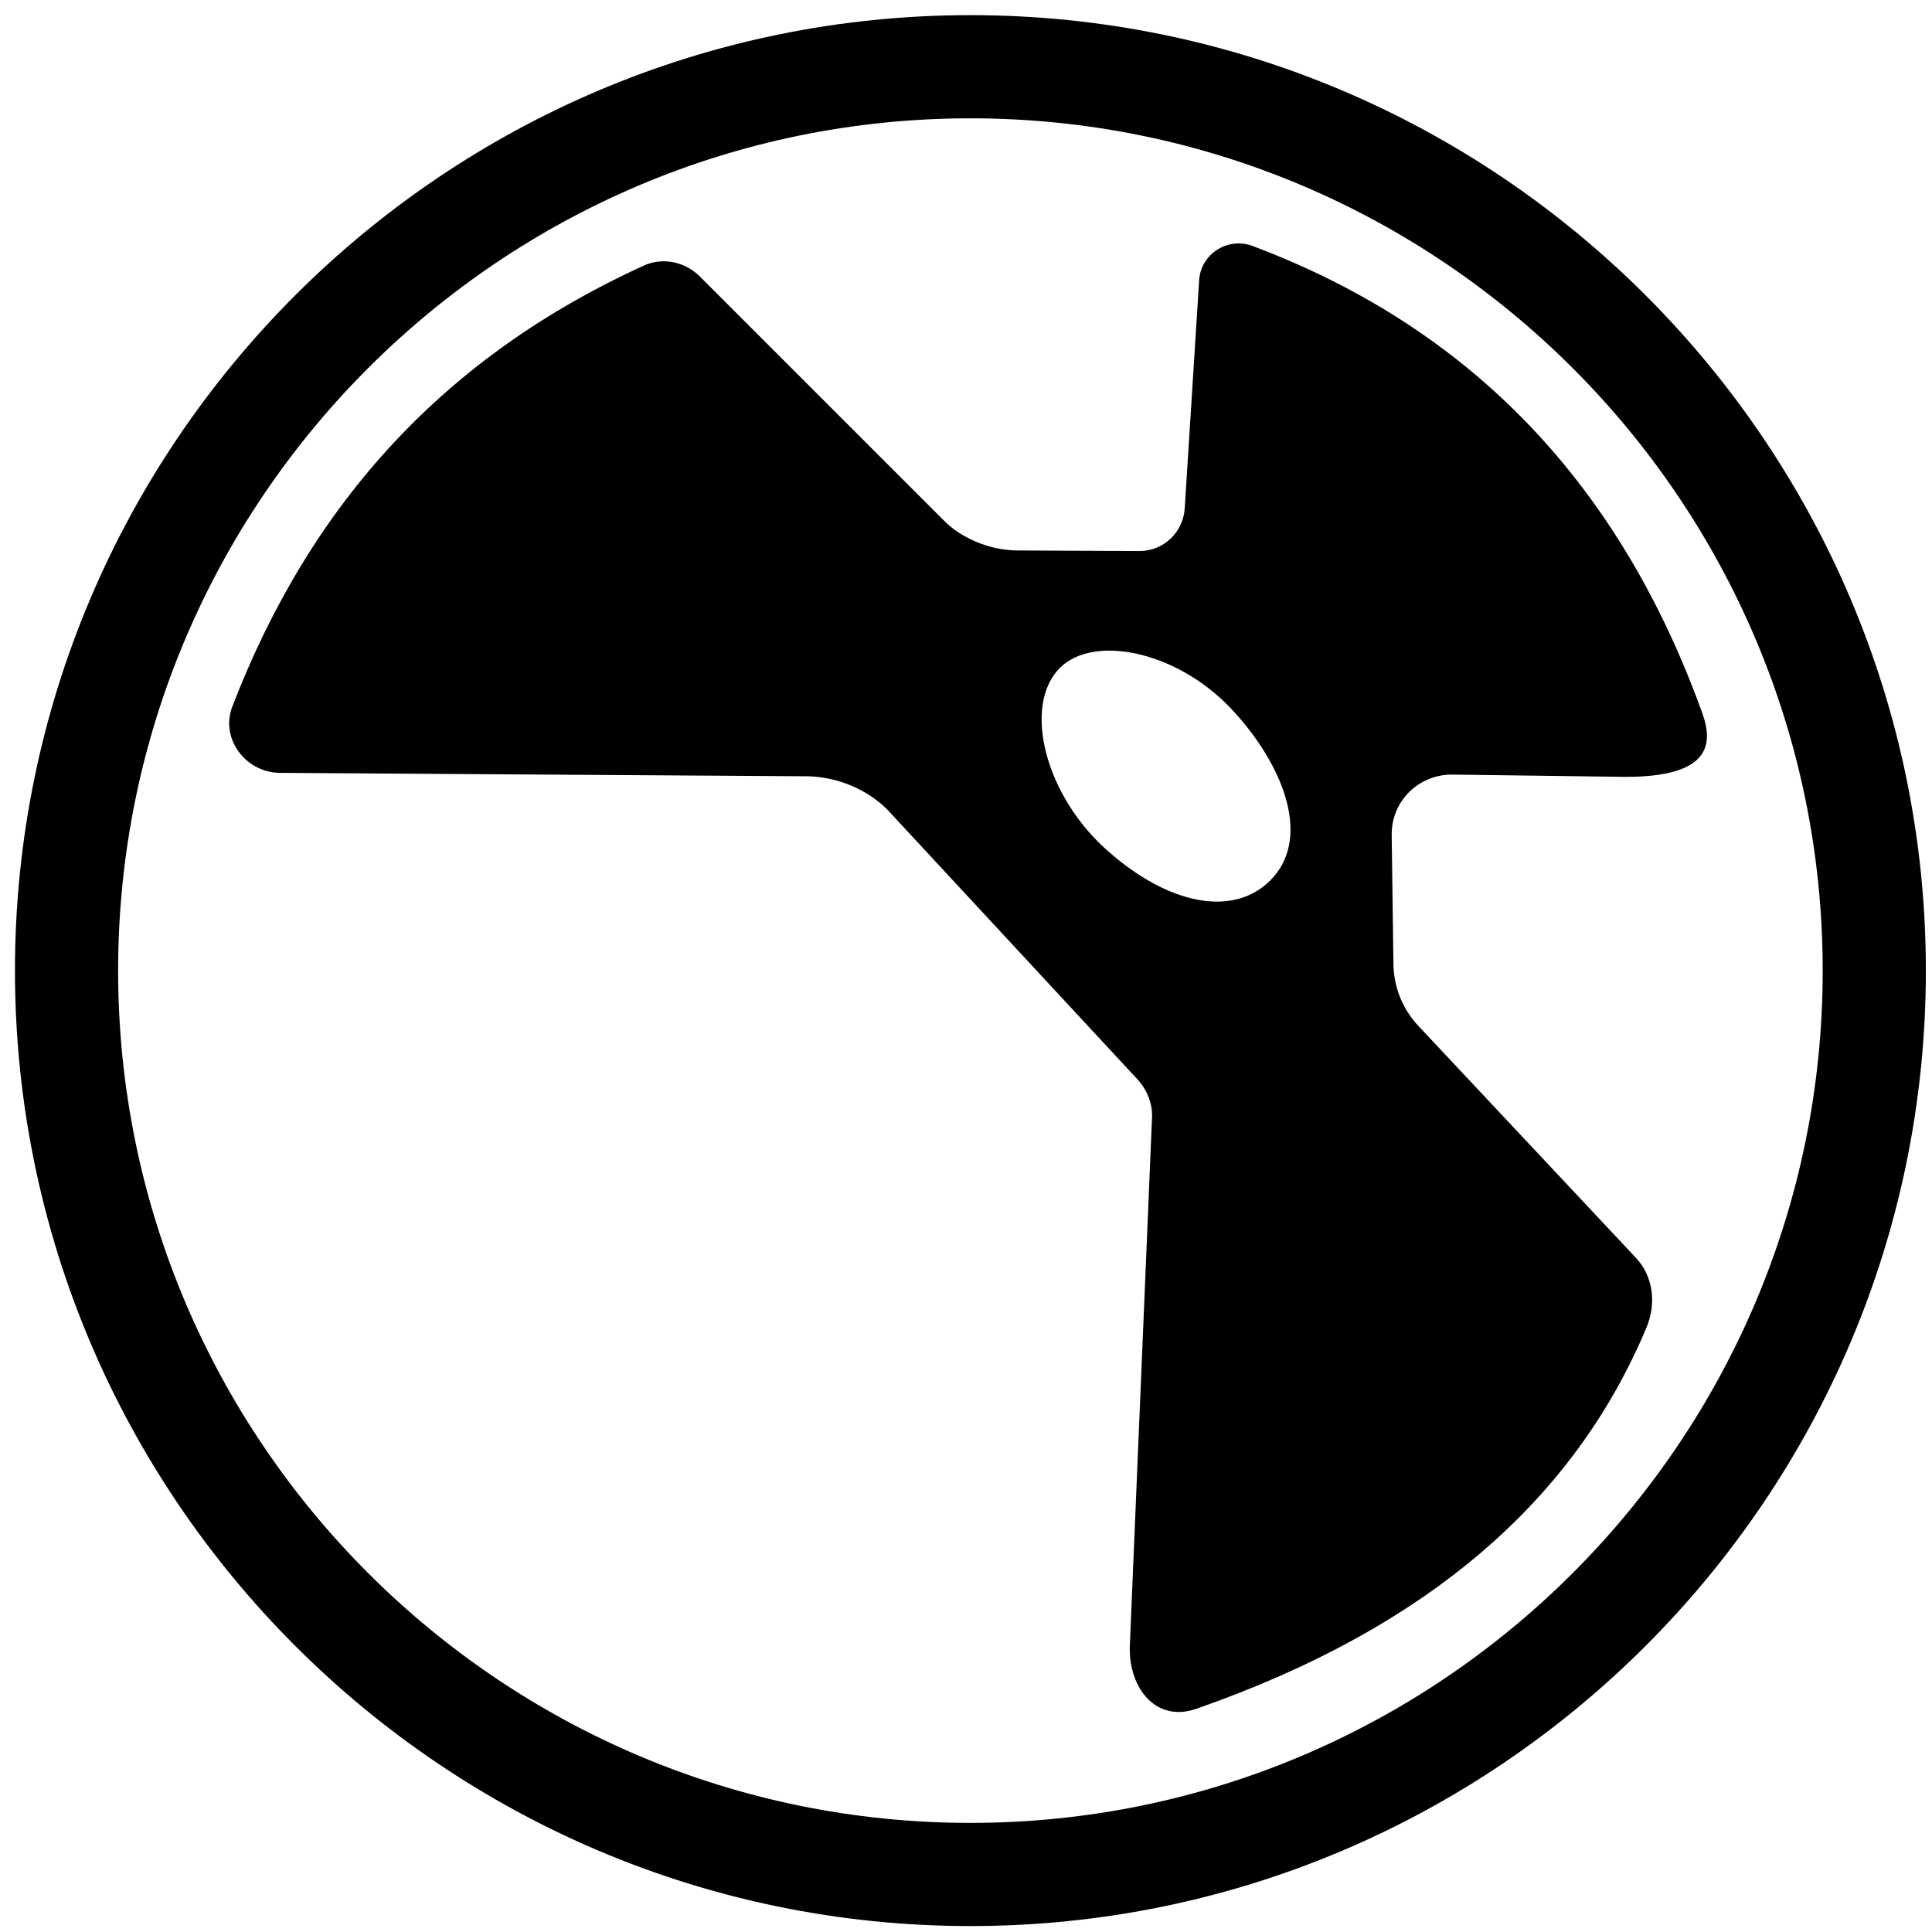 <?xml version="1.0" encoding="UTF-8"?>
<!-- Svg Vector Icons : http://www.onlinewebfonts.com/icon -->
<svg enable-background="new 0 0 1000 1000" version="1.1" viewBox="0 0 1e3 1e3" xml:space="preserve" xmlns="http://www.w3.org/2000/svg">

<g transform="matrix(8.428 0 0 8.428 -413.88 -768.89)"><g transform="translate(5.201)"><g transform="matrix(.352 0 0 .352 23.776 63.719)"><path d="m226.5 414.2c-91.9 0-166.7-74.8-166.7-166.7s74.8-166.7 166.7-166.7 166.7 74.8 166.7 166.7-74.8 166.7-166.7 166.7zm0-315.4c-82 0-148.7 66.7-148.7 148.7s66.7 148.7 148.7 148.7 148.7-66.7 148.7-148.7-66.7-148.7-148.7-148.7z"/><path d="m211.9 219.3 43.4 46.8c1.8 1.8 2.9 4.2 2.9 6.7l-3.9 92.8c-0.1 7.3 4.7 13.1 11.6 10.7 41-14.3 66.1-36.9 78.5-66.4 1.8-4.2 1.3-9-1.8-12.3l-37.8-40.3c-2.9-3-4.5-7-4.5-11.2l-0.3-22.4c0-5.8 4.7-10.4 10.5-10.4l30.3 0.4c14.3 0 15.5-5.3 13.4-11.1-14.1-39.2-39.6-66.9-78.4-81.5-4.4-1.7-9.2 1.4-9.4 6.1l-2.5 39.5c-0.2 4.3-3.7 7.6-7.9 7.6l-21.2-0.1c-5.6 0-10.4-2.7-12.7-5l-42.9-42.9c-2.6-2.5-6.4-3.3-9.7-1.8-34.4 15.7-58 41.1-71.8 77-2.1 5.6 2.4 11.5 8.4 11.5l92.3 0.6c5 0.2 9.9 2.2 13.5 5.7zm30.3-24.7c5.9-5.7 20-2.9 29.5 6.9 9.4 9.8 15.1 23.7 6.2 31.1-6.3 5.2-16.7 3.3-27-5.6-11.5-9.8-15.4-25.9-8.7-32.4z"/></g></g></g></svg>
